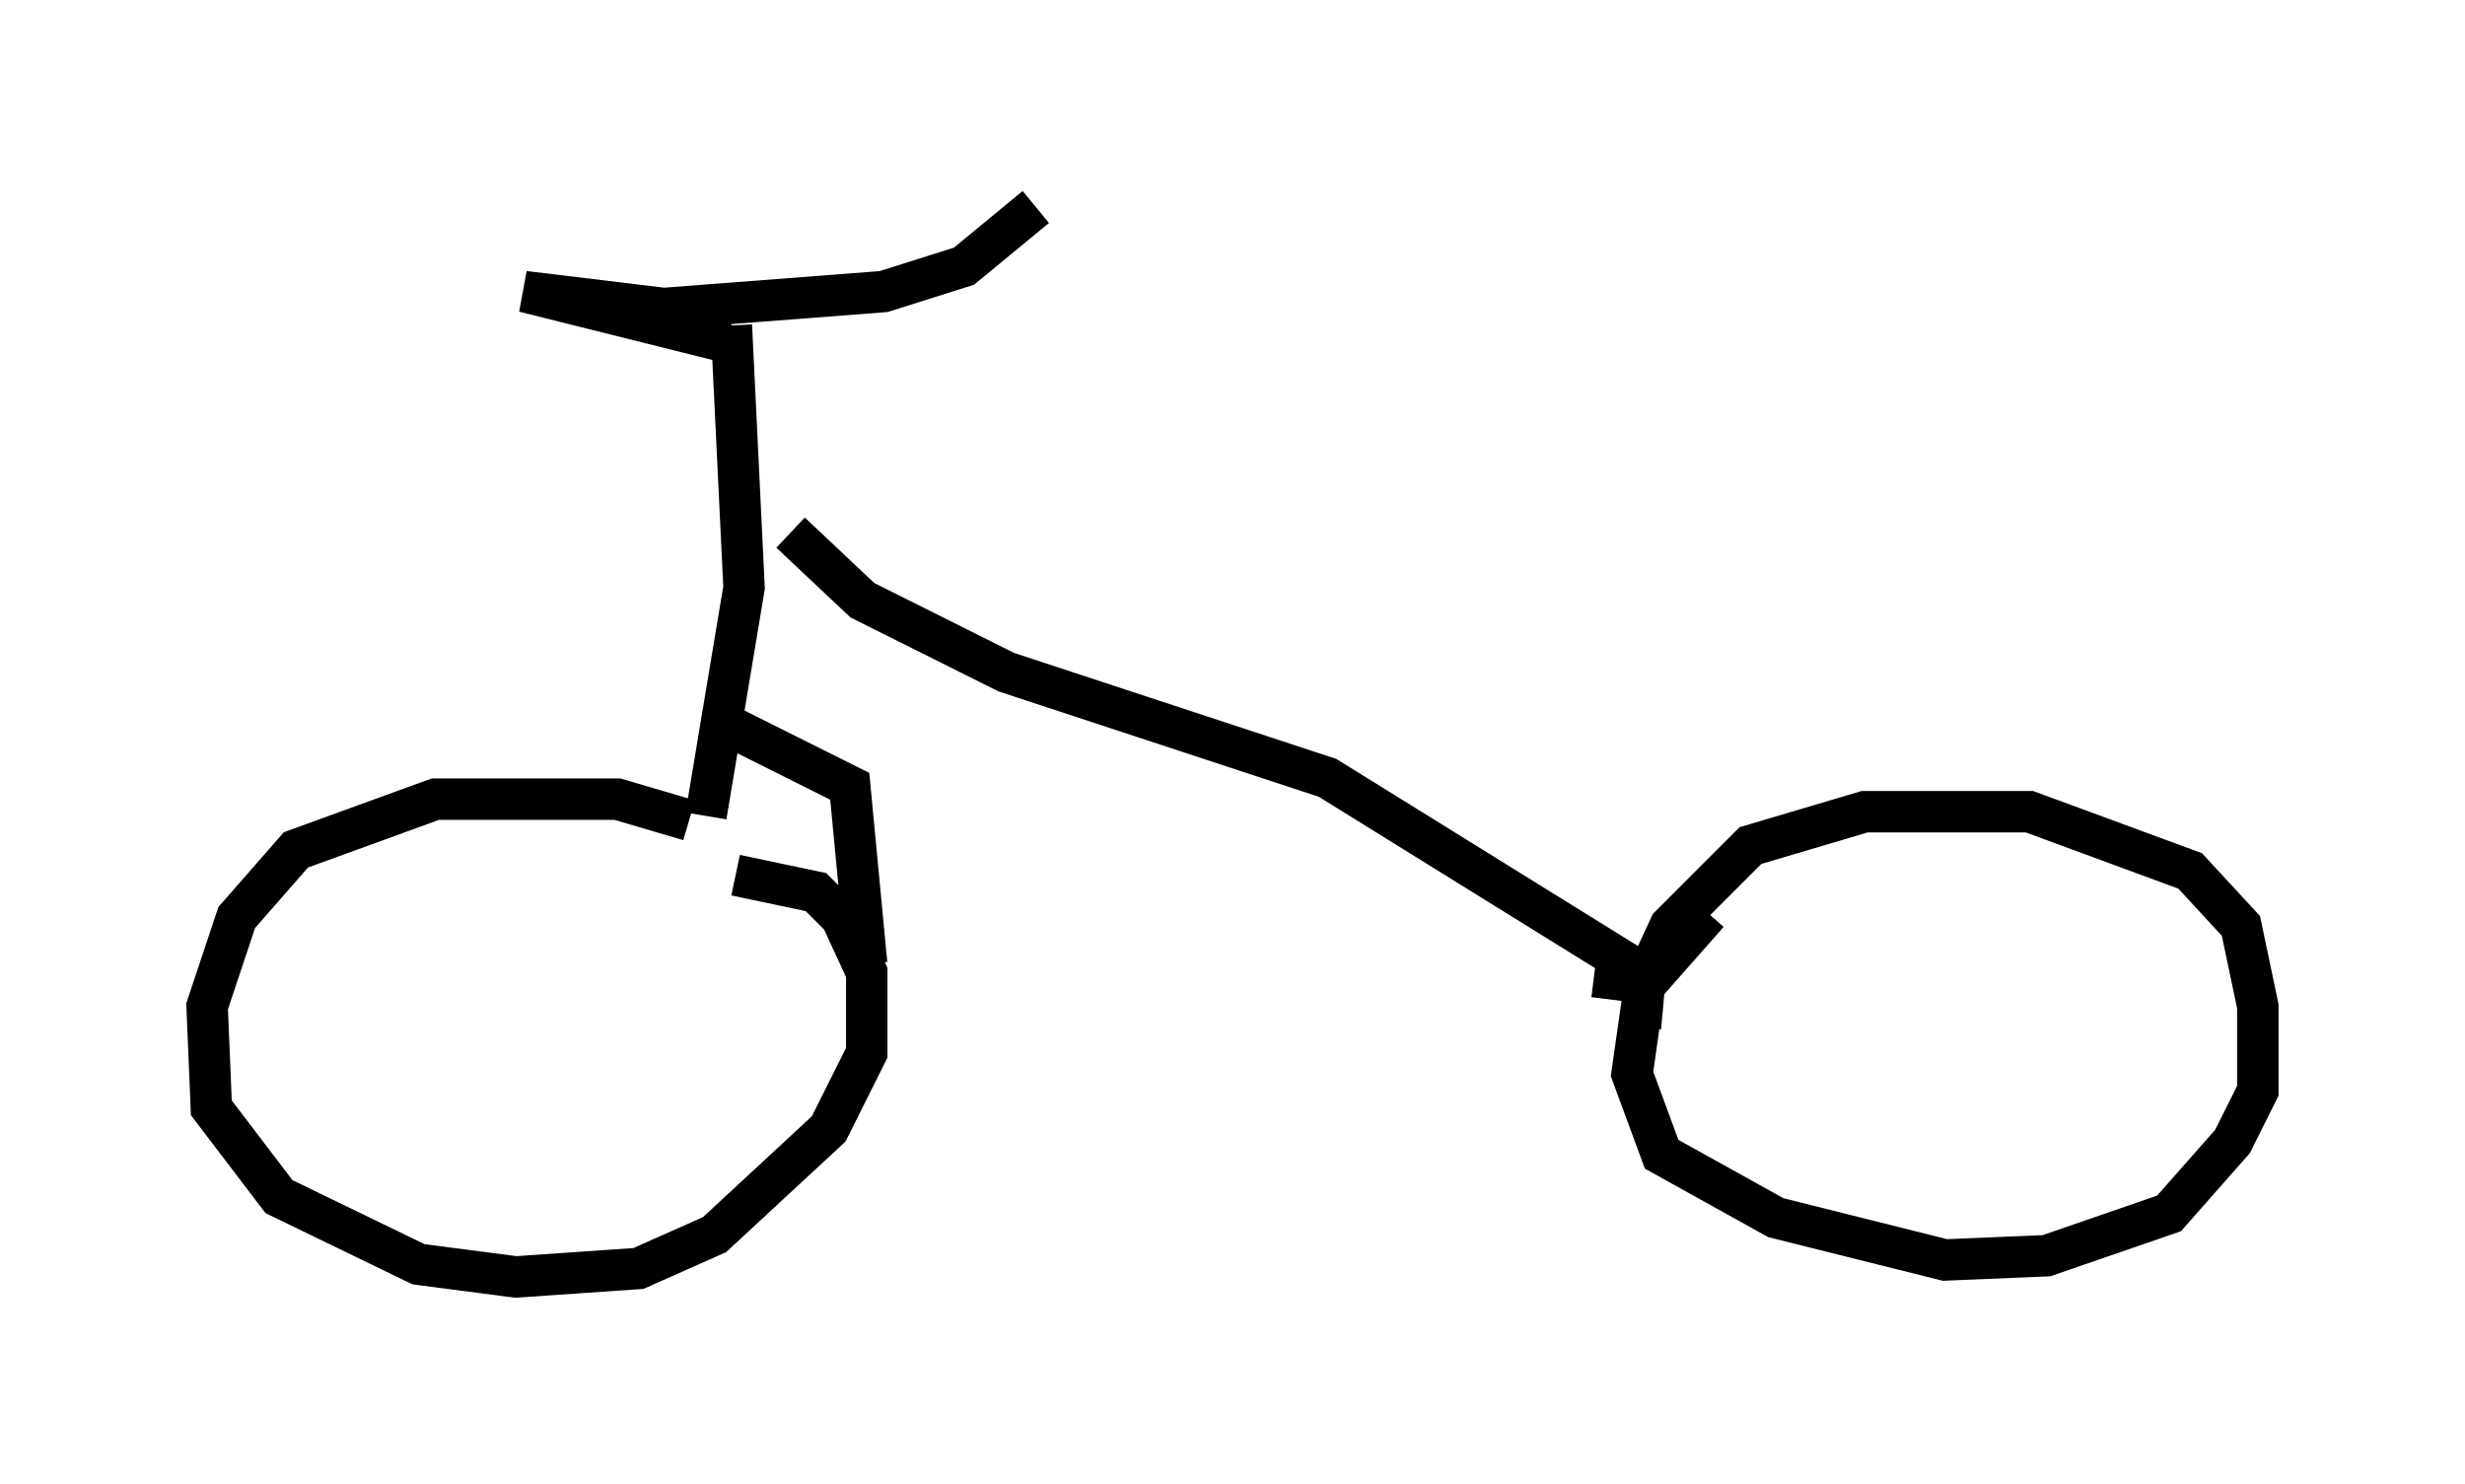 <?xml version="1.0" encoding="utf-8" ?>
<svg baseProfile="full" height="35.827" version="1.1" width="59.511" xmlns="http://www.w3.org/2000/svg" xmlns:ev="http://www.w3.org/2001/xml-events" xmlns:xlink="http://www.w3.org/1999/xlink"><defs /><rect fill="white" height="35.827" width="59.511" x="0" y="0" /><path d="M19.292, 22.354 m-2.654, -2.552 l-1.735, -0.51 -4.39, 0.0 l-3.369, 1.225 -1.429, 1.633 l-0.715, 2.144 0.102, 2.45 l1.633, 2.144 3.369, 1.633 l2.348, 0.306 2.96, -0.204 l1.838, -0.817 2.756, -2.552 l0.919, -1.838 0.0, -1.94 l-0.613, -1.327 -0.613, -0.613 l-1.94, -0.408 m21.846, 3.675 l0.102, -1.123 0.613, -1.327 l1.94, -1.94 2.756, -0.817 l3.981, 0.0 3.879, 1.429 l1.225, 1.327 0.408, 1.94 l0.0, 2.042 -0.613, 1.225 l-1.531, 1.735 -2.96, 1.021 l-2.45, 0.102 -4.083, -1.021 l-2.756, -1.531 -0.715, -1.94 l0.306, -2.144 1.531, -1.735 m-24.194, -2.348 l0.919, -5.513 -0.306, -6.329 m-0.102, 0.408 l-4.9, -1.225 3.369, 0.408 l5.308, -0.408 1.94, -0.613 l1.735, -1.429 m-5.921, 7.861 l1.735, 1.633 3.471, 1.735 l7.758, 2.552 8.065, 5.002 l-1.633, -0.204 m-21.234, -6.227 l3.267, 1.633 0.408, 4.288 " fill="none" stroke="black" stroke-width="1" /></svg>